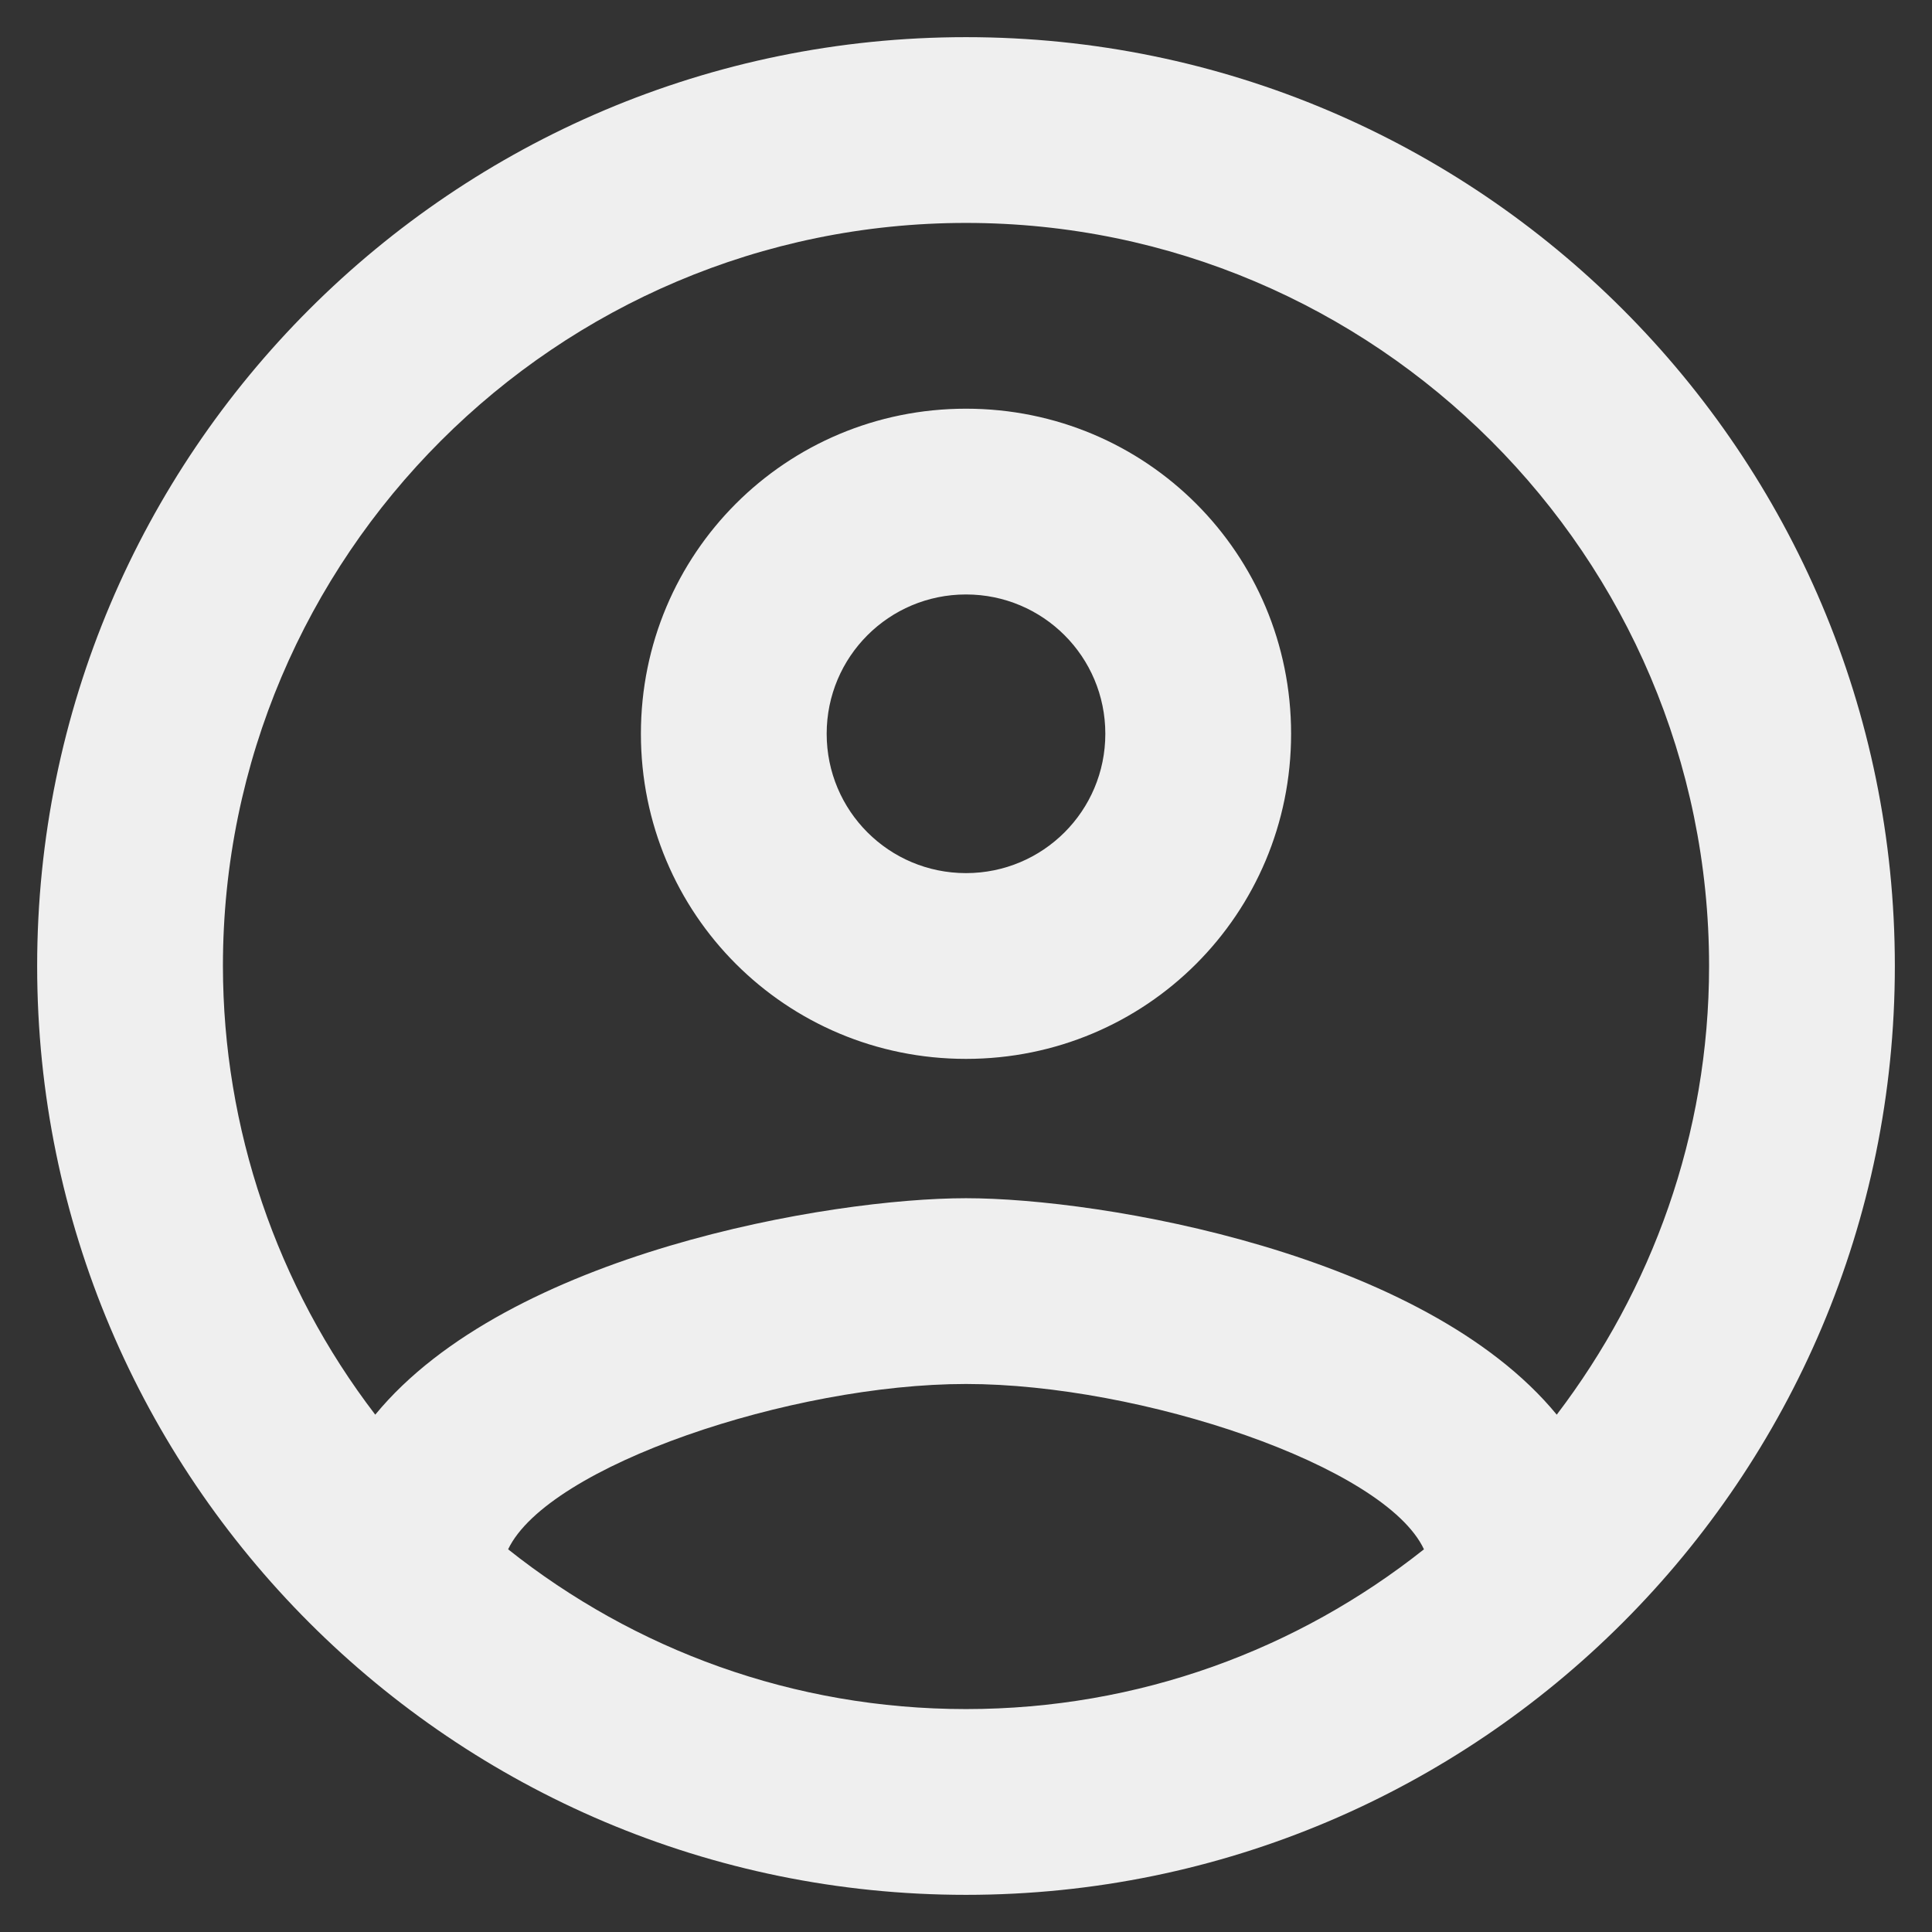 <svg width="26" height="26" viewBox="0 0 26 26" fill="none" xmlns="http://www.w3.org/2000/svg">
<rect x="0" y="0" width="26" height="26" fill="#333333" stroke="none"/>
<path d="M13 0.5C6.1 0.5 0.5 6.1 0.5 13C0.5 19.9 6.1 25.5 13 25.5C19.9 25.5 25.5 19.9 25.5 13C25.5 6.1 19.9 0.5 13 0.5ZM6.838 20.85C7.375 19.725 10.65 18.625 13 18.625C15.35 18.625 18.637 19.725 19.163 20.85C17.462 22.2 15.325 23 13 23C10.675 23 8.537 22.2 6.838 20.85ZM20.95 19.038C19.163 16.863 14.825 16.125 13 16.125C11.175 16.125 6.838 16.863 5.05 19.038C3.722 17.305 3.002 15.183 3 13C3 7.487 7.487 3 13 3C18.512 3 23 7.487 23 13C23 15.275 22.225 17.363 20.95 19.038ZM13 5.5C10.575 5.5 8.625 7.45 8.625 9.875C8.625 12.3 10.575 14.25 13 14.25C15.425 14.25 17.375 12.3 17.375 9.875C17.375 7.45 15.425 5.5 13 5.5ZM13 11.75C11.963 11.75 11.125 10.912 11.125 9.875C11.125 8.838 11.963 8 13 8C14.037 8 14.875 8.838 14.875 9.875C14.875 10.912 14.037 11.75 13 11.75Z" fill="#EFEFEF"/>
</svg>

